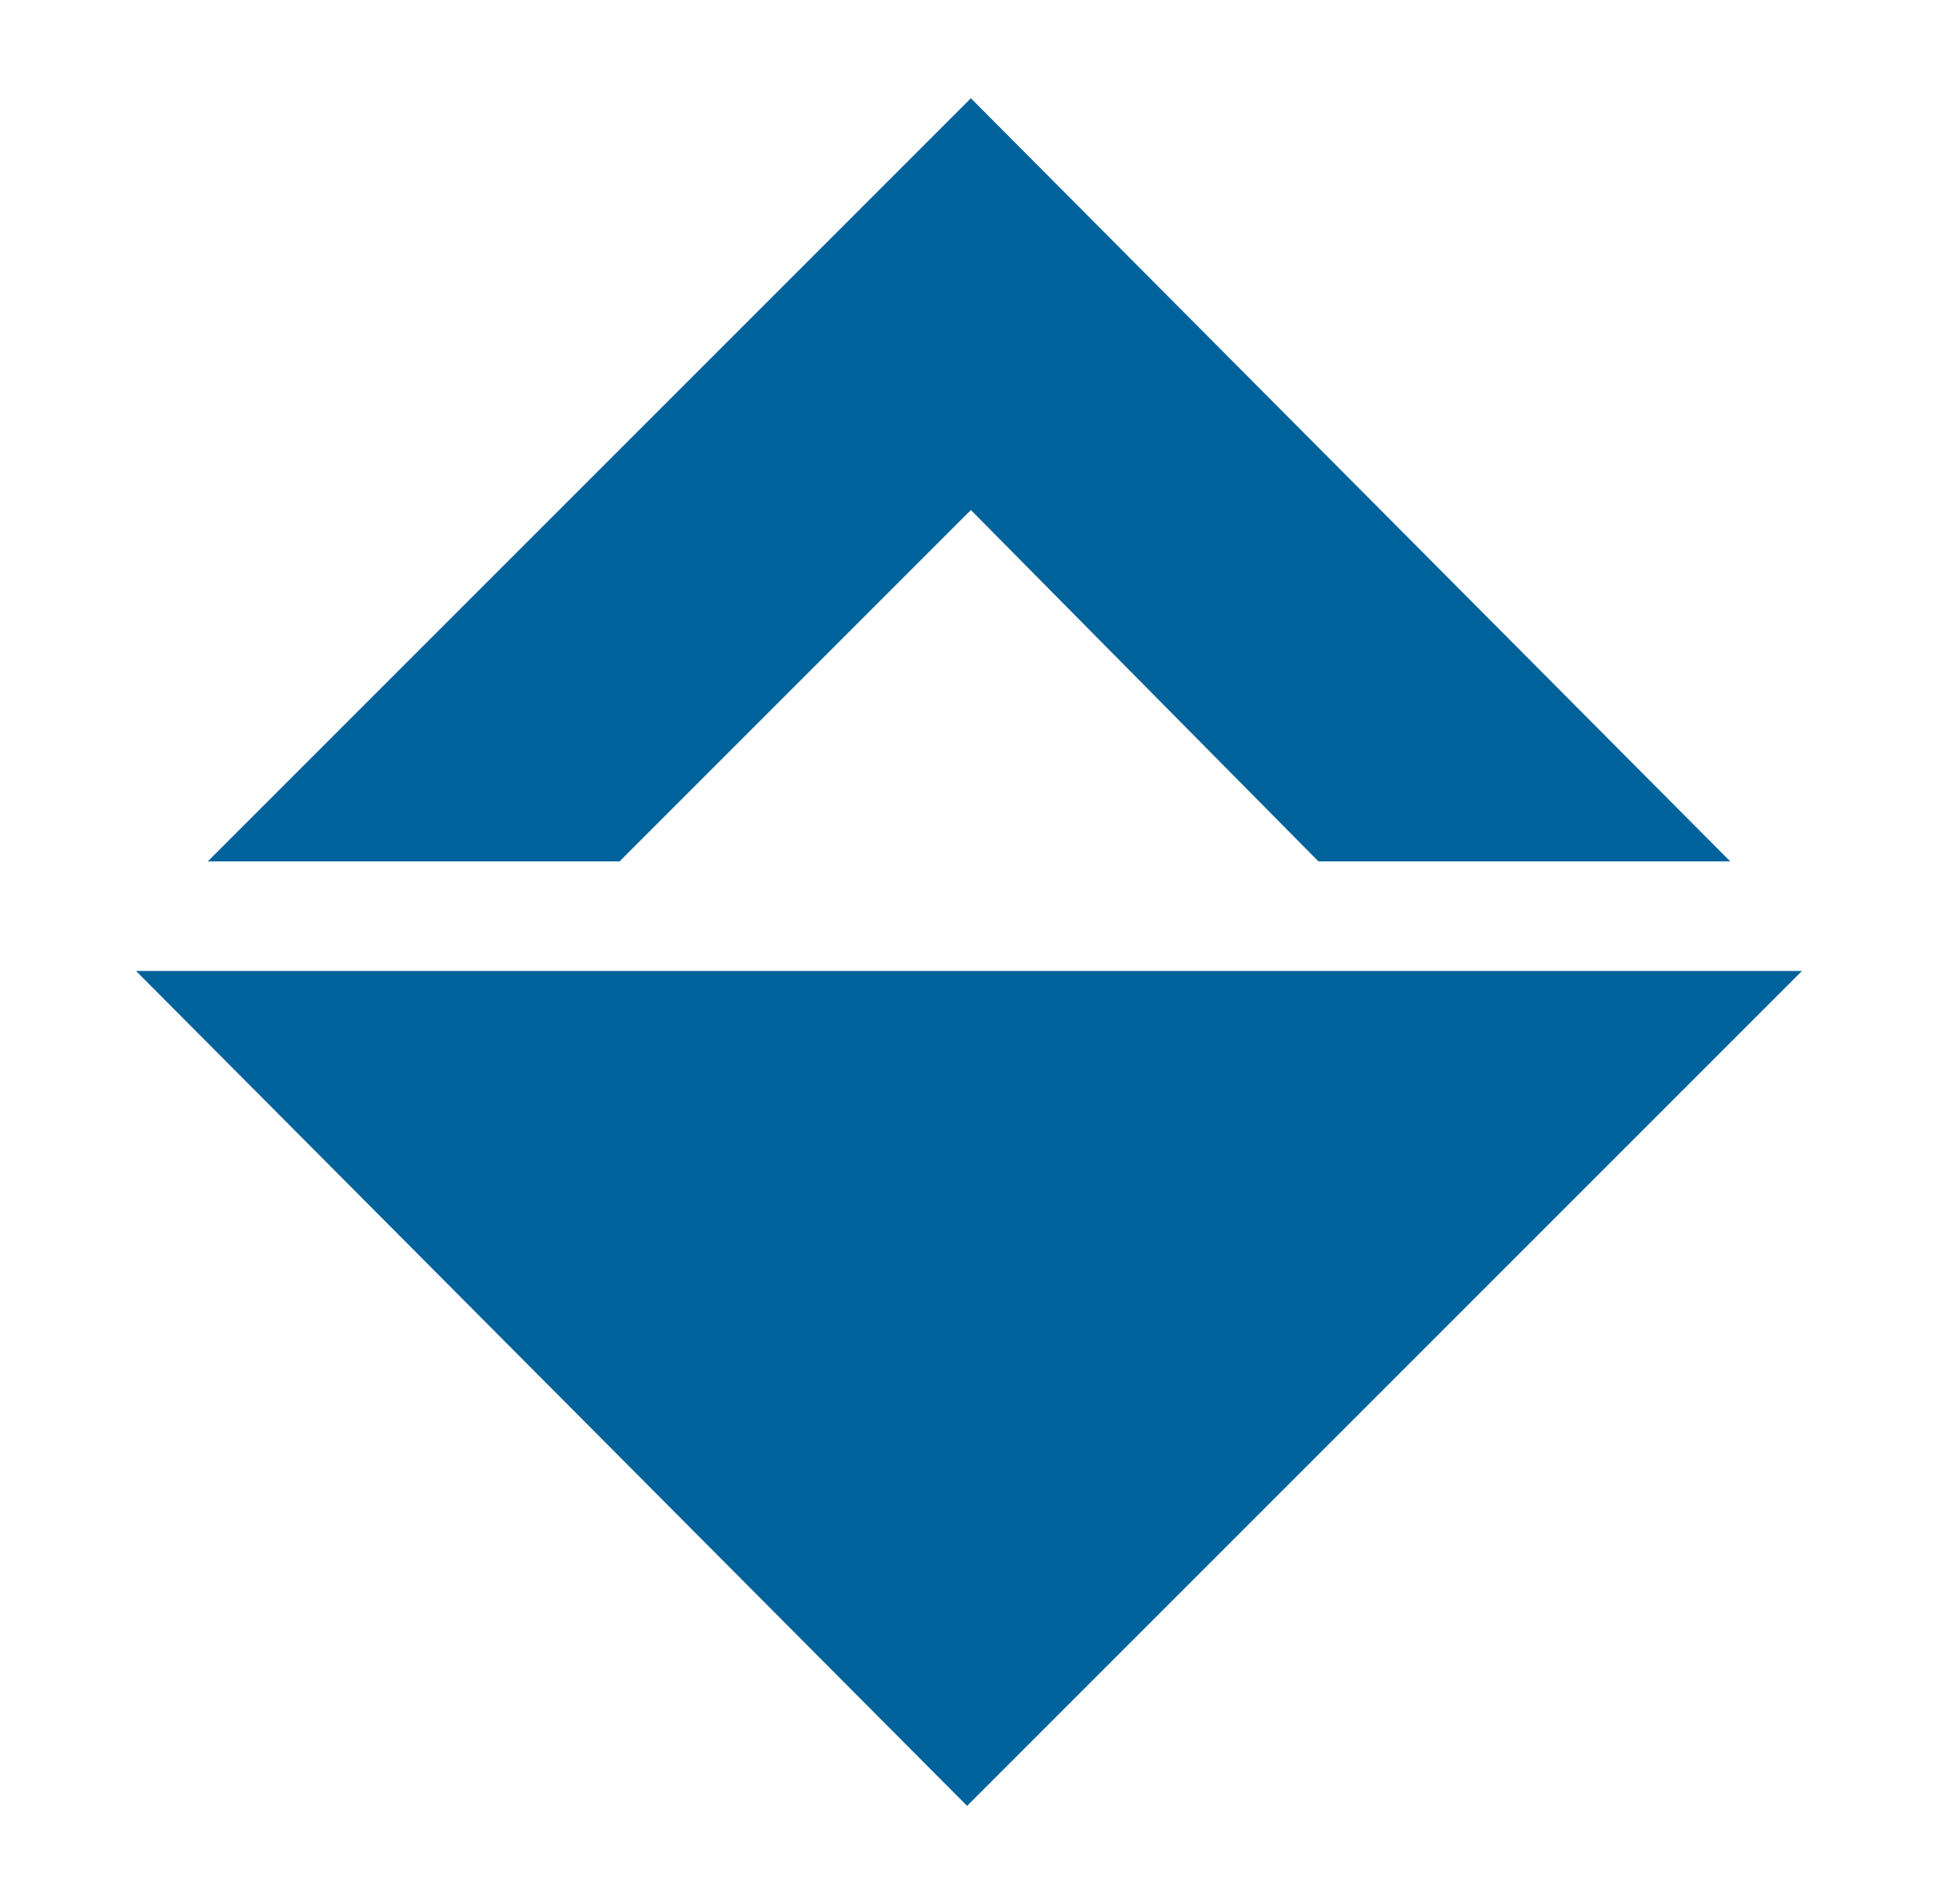 <?xml version="1.0" ?>
<svg xmlns="http://www.w3.org/2000/svg" viewBox="0 0 51.3 50.4" xml:space="preserve">
	<style type="text/css">
	.st0{fill:#00629B;}
</style>
	<polygon class="st0" points="16.4,22.8 25.7,13.5 34.9,22.8 45.8,22.8 25.7,2.6 5.5,22.8 "/>
	<polygon class="st0" points="3.6,25.7 25.6,47.8 47.7,25.7 "/>
</svg>